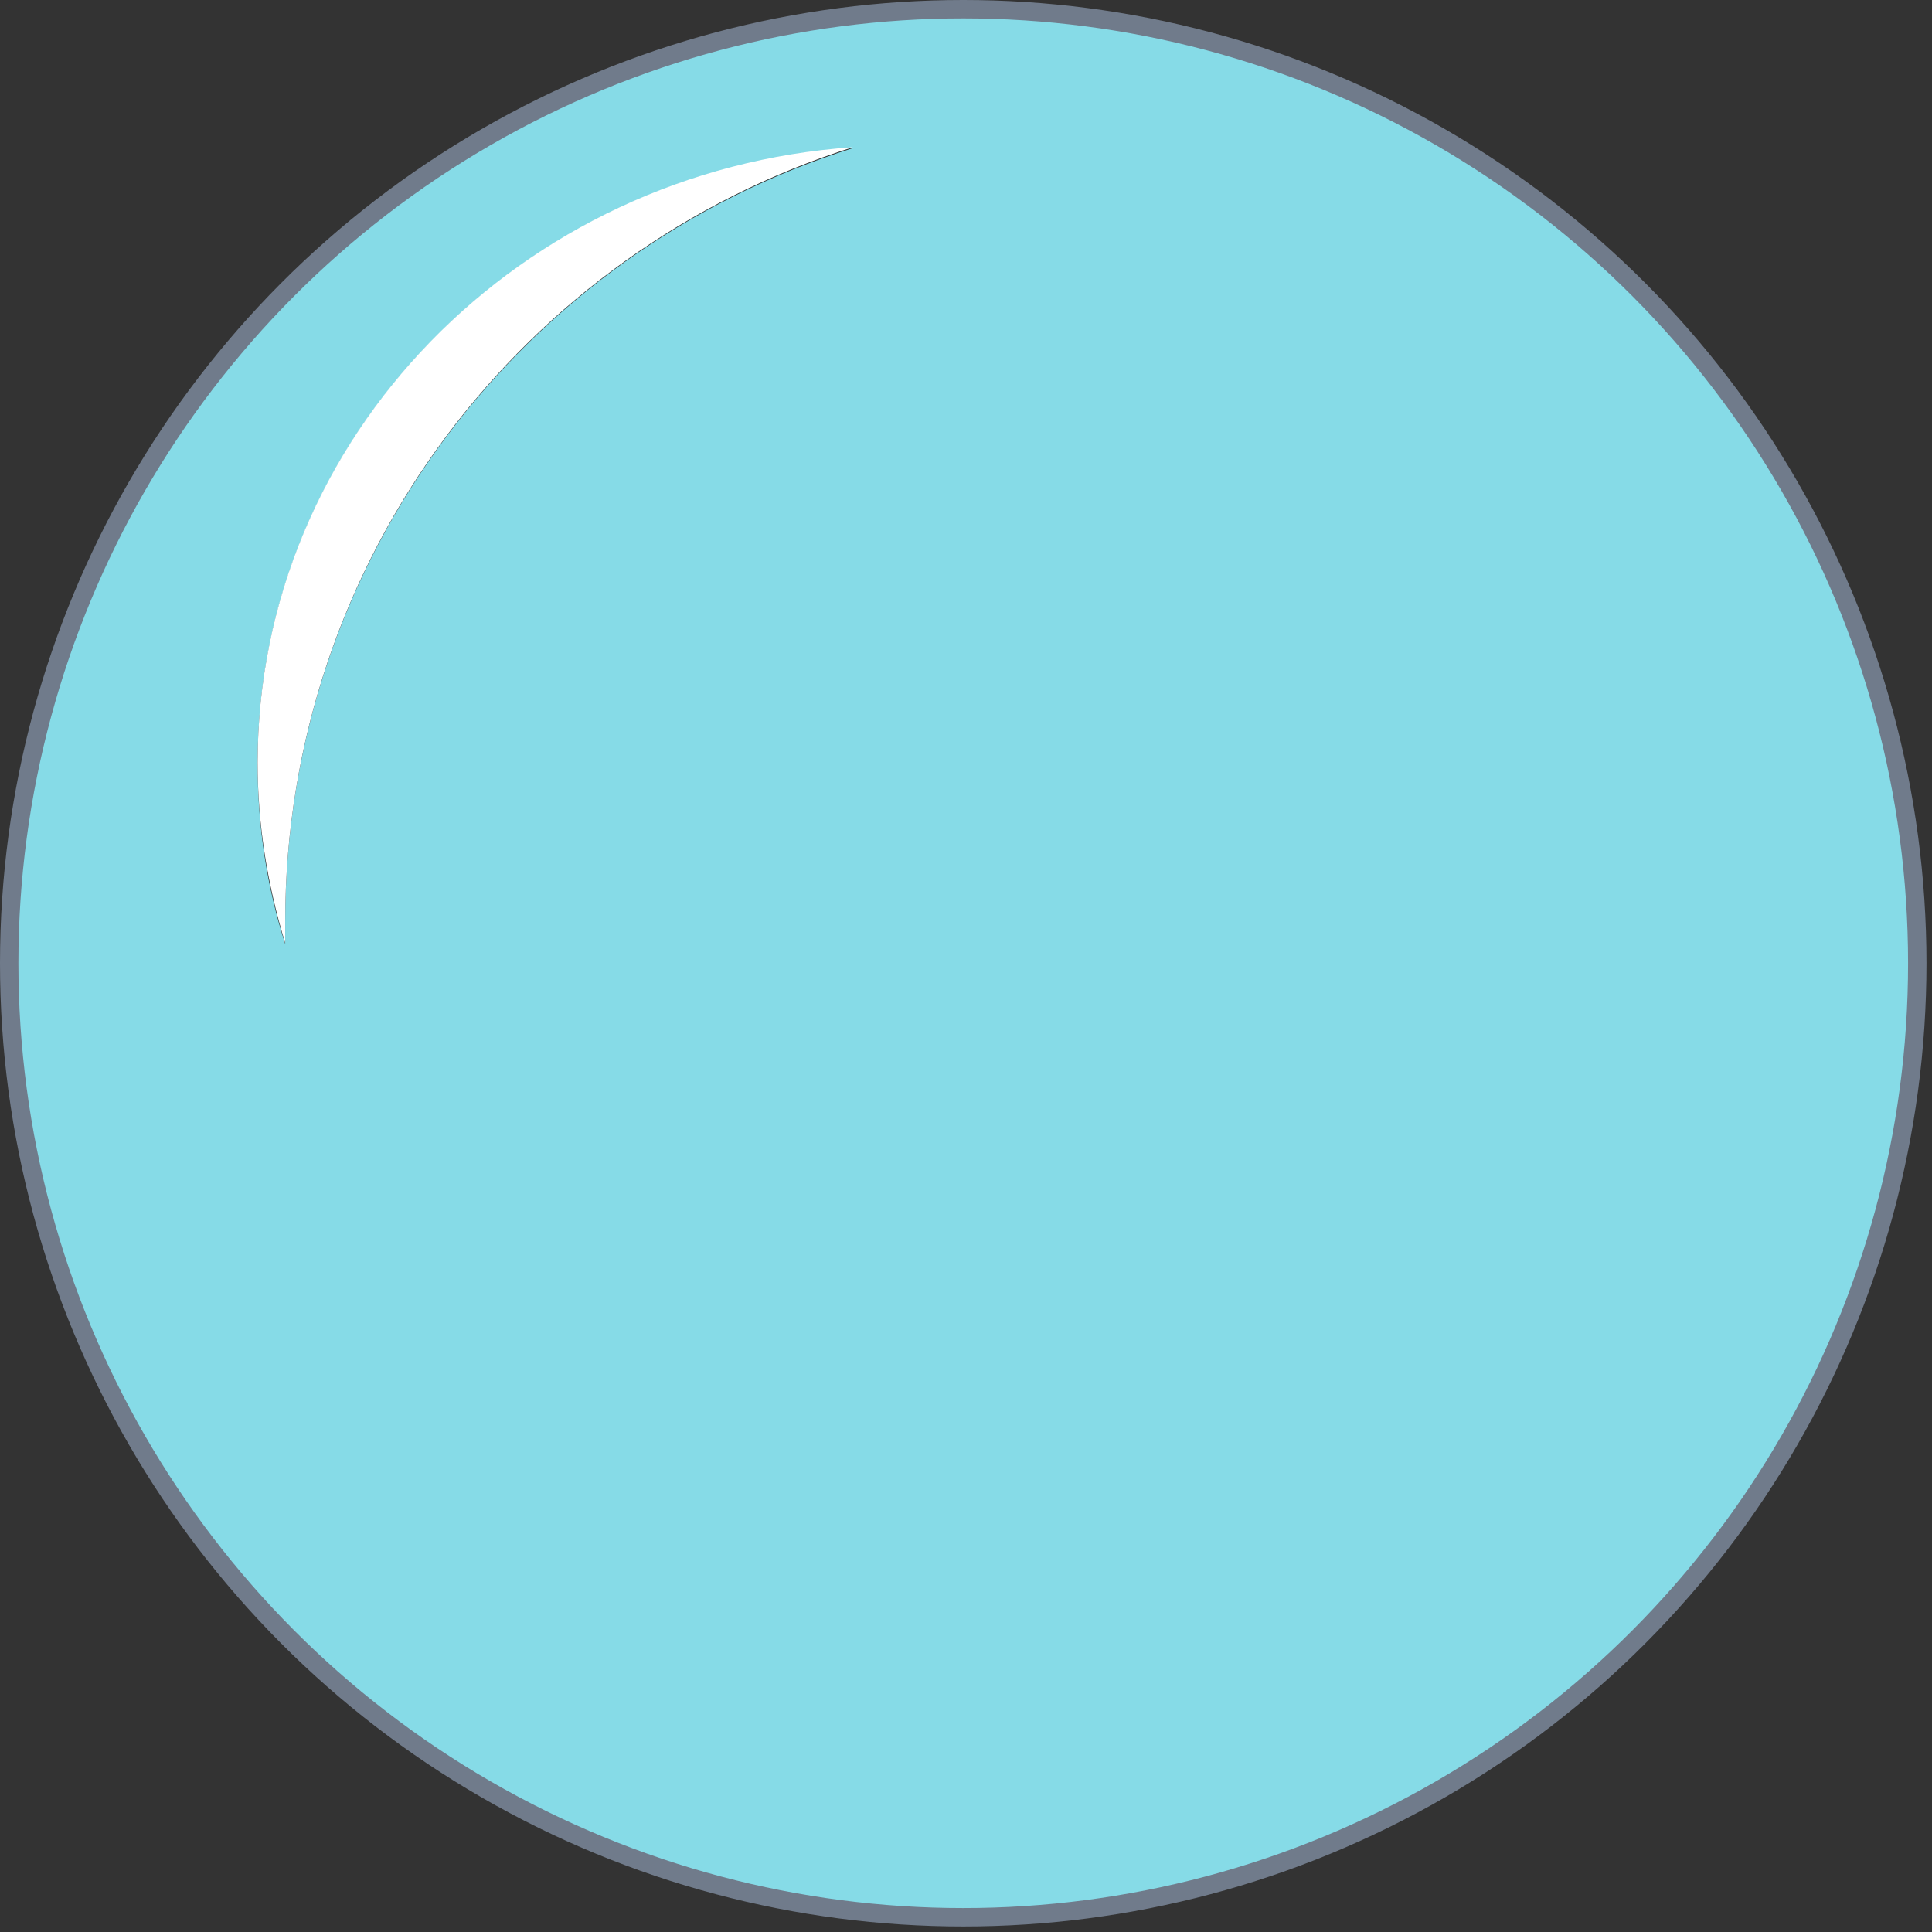 <?xml version="1.0" encoding="UTF-8" standalone="no"?>
<svg width="210px" height="210px" viewBox="0 0 210 210" version="1.1" xmlns="http://www.w3.org/2000/svg" xmlns:xlink="http://www.w3.org/1999/xlink" xmlns:sketch="http://www.bohemiancoding.com/sketch/ns">
    <rect x="0" y="0" width="210" height="210" fill="#333333" stroke="none"/>
    <!-- Generator: Sketch 3.4 (15575) - http://www.bohemiancoding.com/sketch -->
    <title>Untitled 7</title>
    <desc>Created with Sketch.</desc>
    <defs></defs>
    <g id="Page-1" stroke="none" stroke-width="1" fill="none" fill-rule="evenodd" sketch:type="MSPage">
        <g id="section.slideshow.lens" sketch:type="MSLayerGroup" transform="translate(1, 1)">
            <g id="Page-1" sketch:type="MSShapeGroup">
                <g id="Group">
                    <g id="Слой_3" fill="#86DBE7">
                        <path d="M103.7,0 C46.4,0 -1.42108547e-14,46.4 -1.42108547e-14,103.7 C-1.42108547e-14,161 46.4,207.4 103.7,207.4 C161,207.4 207.4,161 207.4,103.7 C207.5,46.4 161,0 103.7,0 L103.7,0 L103.7,0 Z M30,99.2 L30,101.6 C28,95.4 27,88.8 27,82 C27,46.6 55.6,17.5 91.7,15.1 C56,26.3 30,59.7 30,99.2 L30,99.2 L30,99.2 Z" id="Shape"></path>
                    </g>
                    <g id="Слой_5" transform="translate(27, 15)" fill="#FFFFFF">
                        <path d="M3,84.2 C3,44.7 28.9,11.3 64.7,-7.10542736e-15 C28.6,2.5 0,31.5 0,66.9 C0,73.7 1.1,80.3 3,86.5 L3,84.2 L3,84.2 L3,84.2 Z" id="Shape"></path>
                    </g>
                </g>
                <circle id="Oval-1" stroke="#707B8B" stroke-width="2" cx="103.7" cy="103.7" r="103.7"></circle>
            </g>
        </g>
    </g>
</svg>